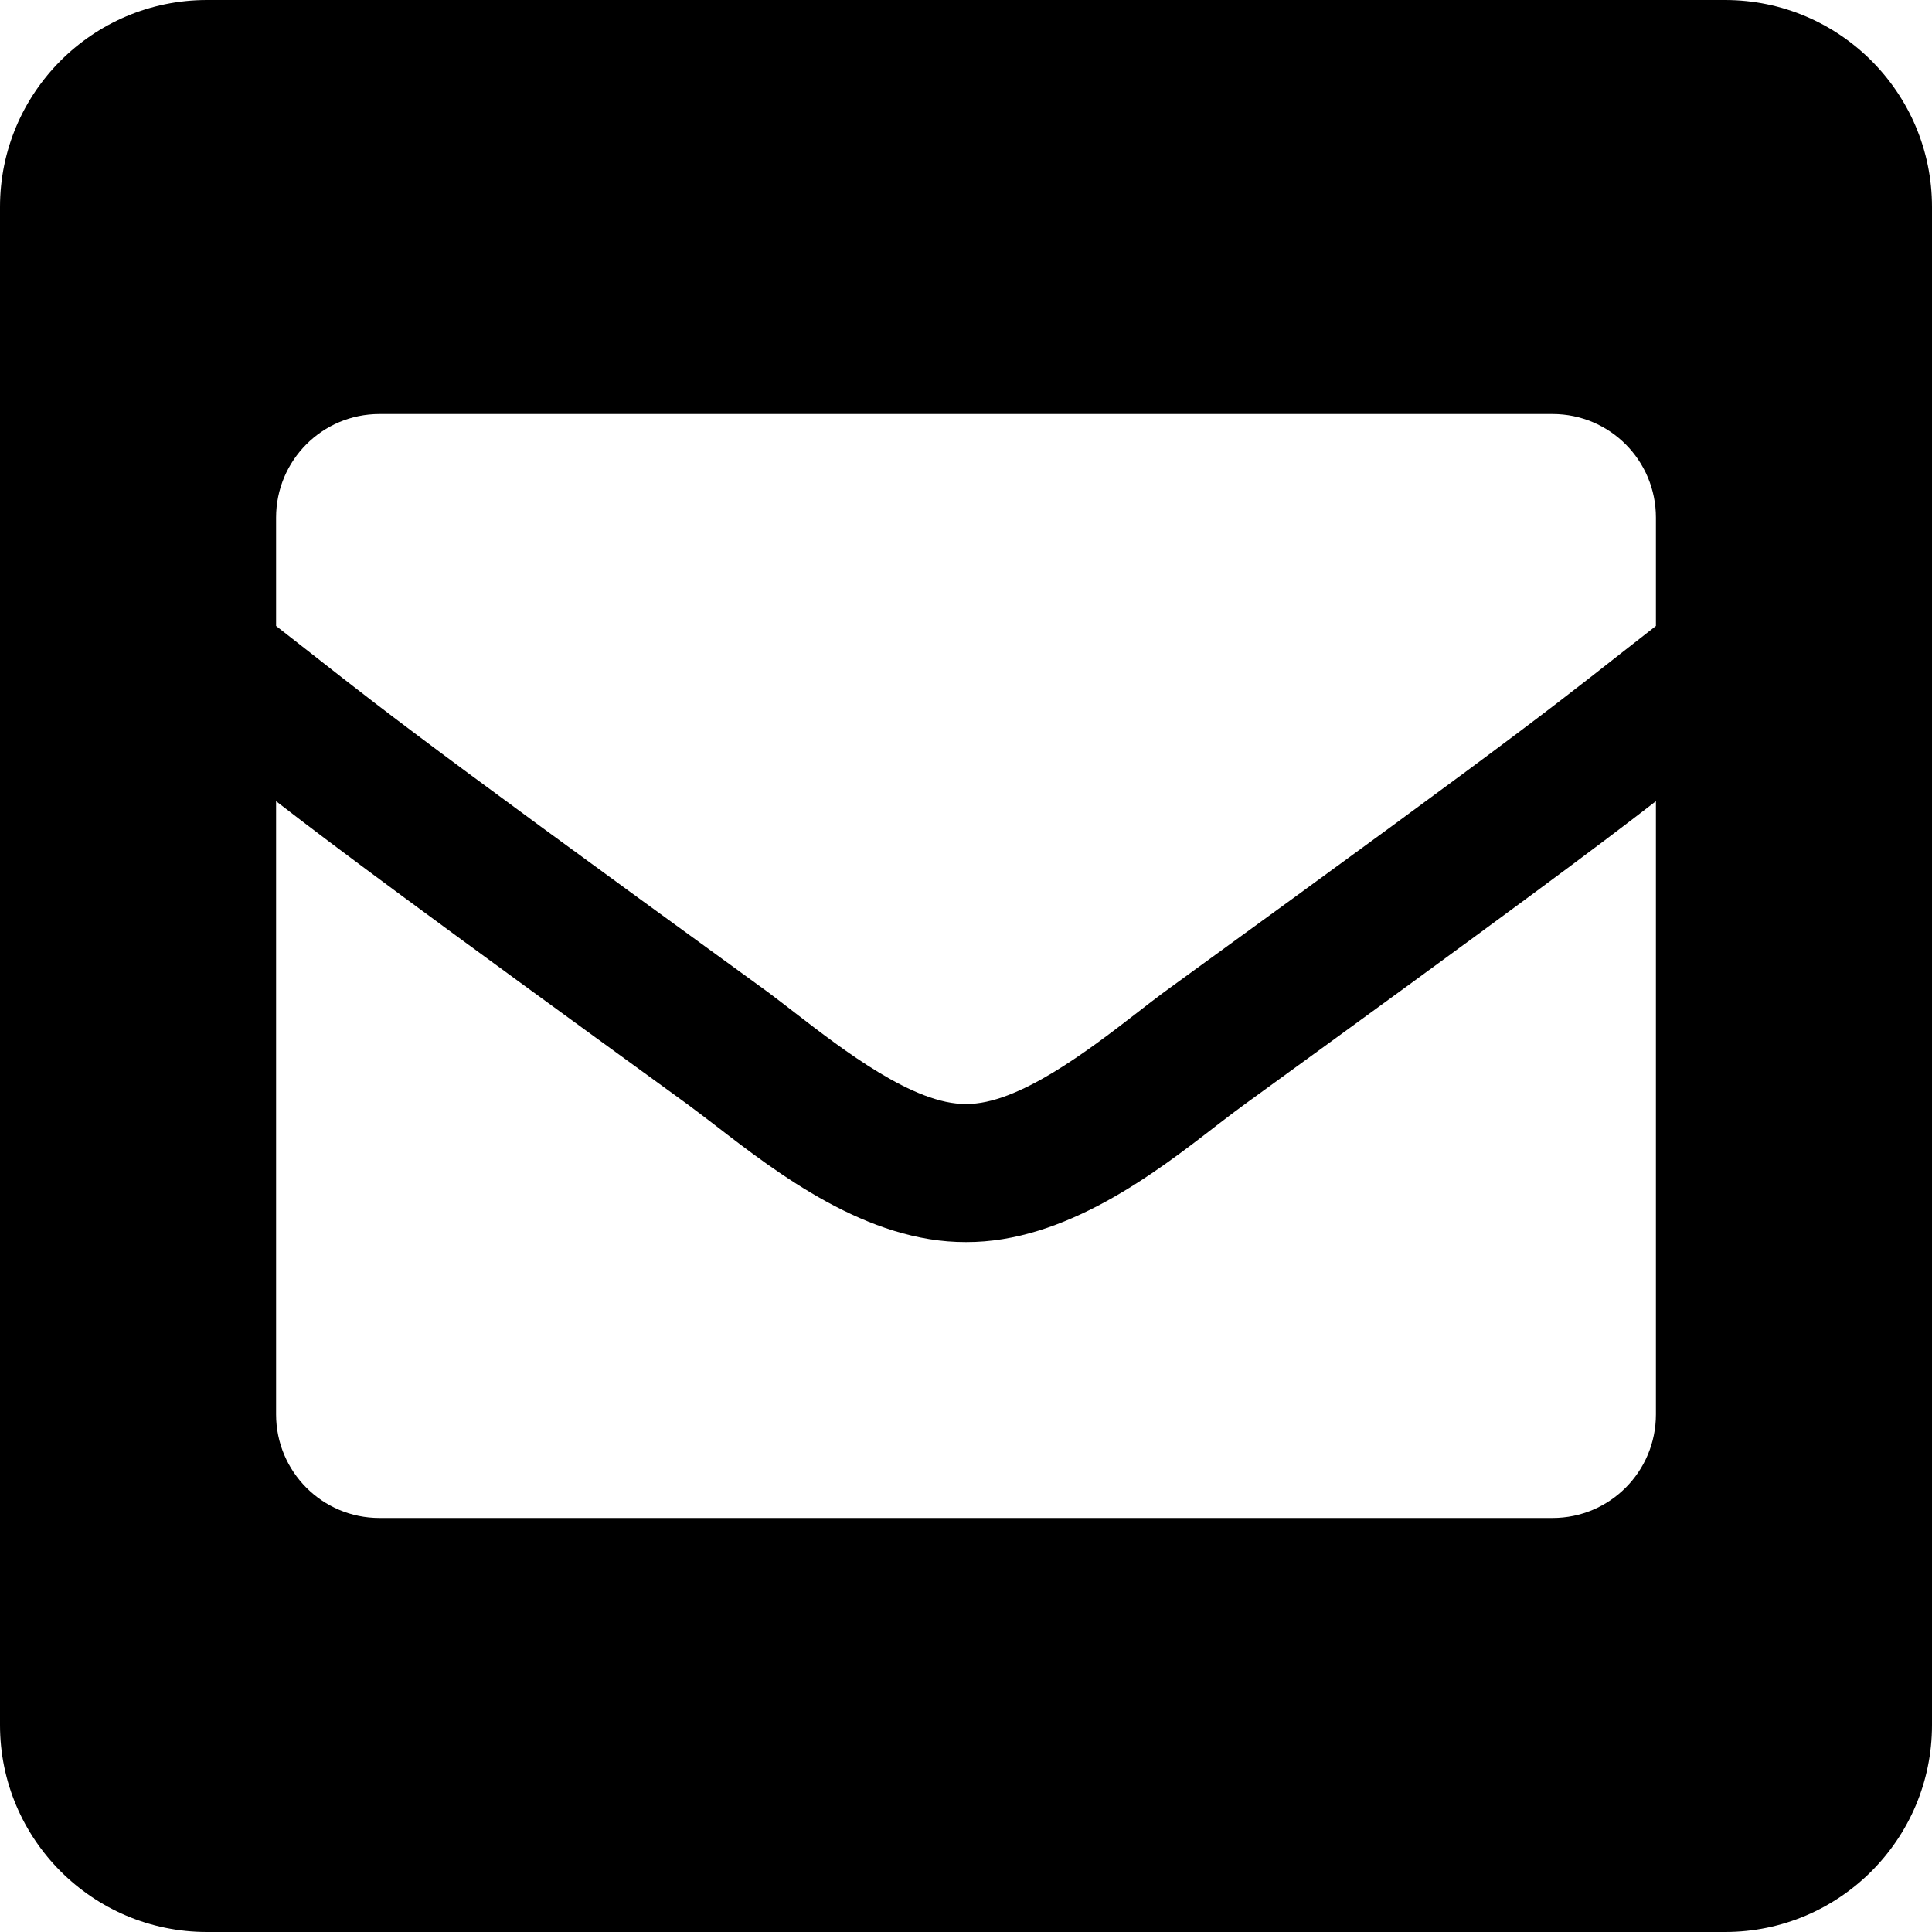 <?xml version="1.0" encoding="utf-8"?>
<svg width="10px" height="10px" viewBox="0 0 10 10" version="1.1" xmlns:xlink="http://www.w3.org/1999/xlink" xmlns="http://www.w3.org/2000/svg">
  <desc>Created with Lunacy</desc>
  <g id="envelope-square-solid">
    <path d="M1.071 0L8.929 0C9.52 0 10 0.48 10 1.071L10 8.929C10 9.52 9.52 10 8.929 10L1.071 10C0.48 10 0 9.52 0 8.929L0 1.071C0 0.48 0.48 0 1.071 0ZM3.976 5.136C1.952 3.667 1.972 3.663 1.429 3.24L1.429 2.679C1.429 2.383 1.668 2.143 1.964 2.143L8.036 2.143C8.332 2.143 8.571 2.383 8.571 2.679L8.571 3.24C8.027 3.664 8.048 3.667 6.024 5.136C5.985 5.165 5.939 5.2 5.888 5.24C5.637 5.434 5.269 5.718 5 5.714C4.731 5.718 4.363 5.434 4.112 5.24C4.061 5.201 4.015 5.165 3.976 5.136ZM8.571 7.321L8.571 4.147C8.26 4.388 7.828 4.71 6.445 5.714C6.401 5.746 6.352 5.783 6.299 5.824C5.983 6.069 5.514 6.431 5 6.429C4.489 6.431 4.025 6.074 3.704 5.826C3.65 5.785 3.601 5.747 3.556 5.714C2.173 4.71 1.74 4.388 1.429 4.147L1.429 7.321C1.429 7.617 1.668 7.857 1.964 7.857L8.036 7.857C8.332 7.857 8.571 7.617 8.571 7.321Z" id="Shape" fill="#000000" fill-rule="evenodd" stroke="none" />
  </g>
</svg>
